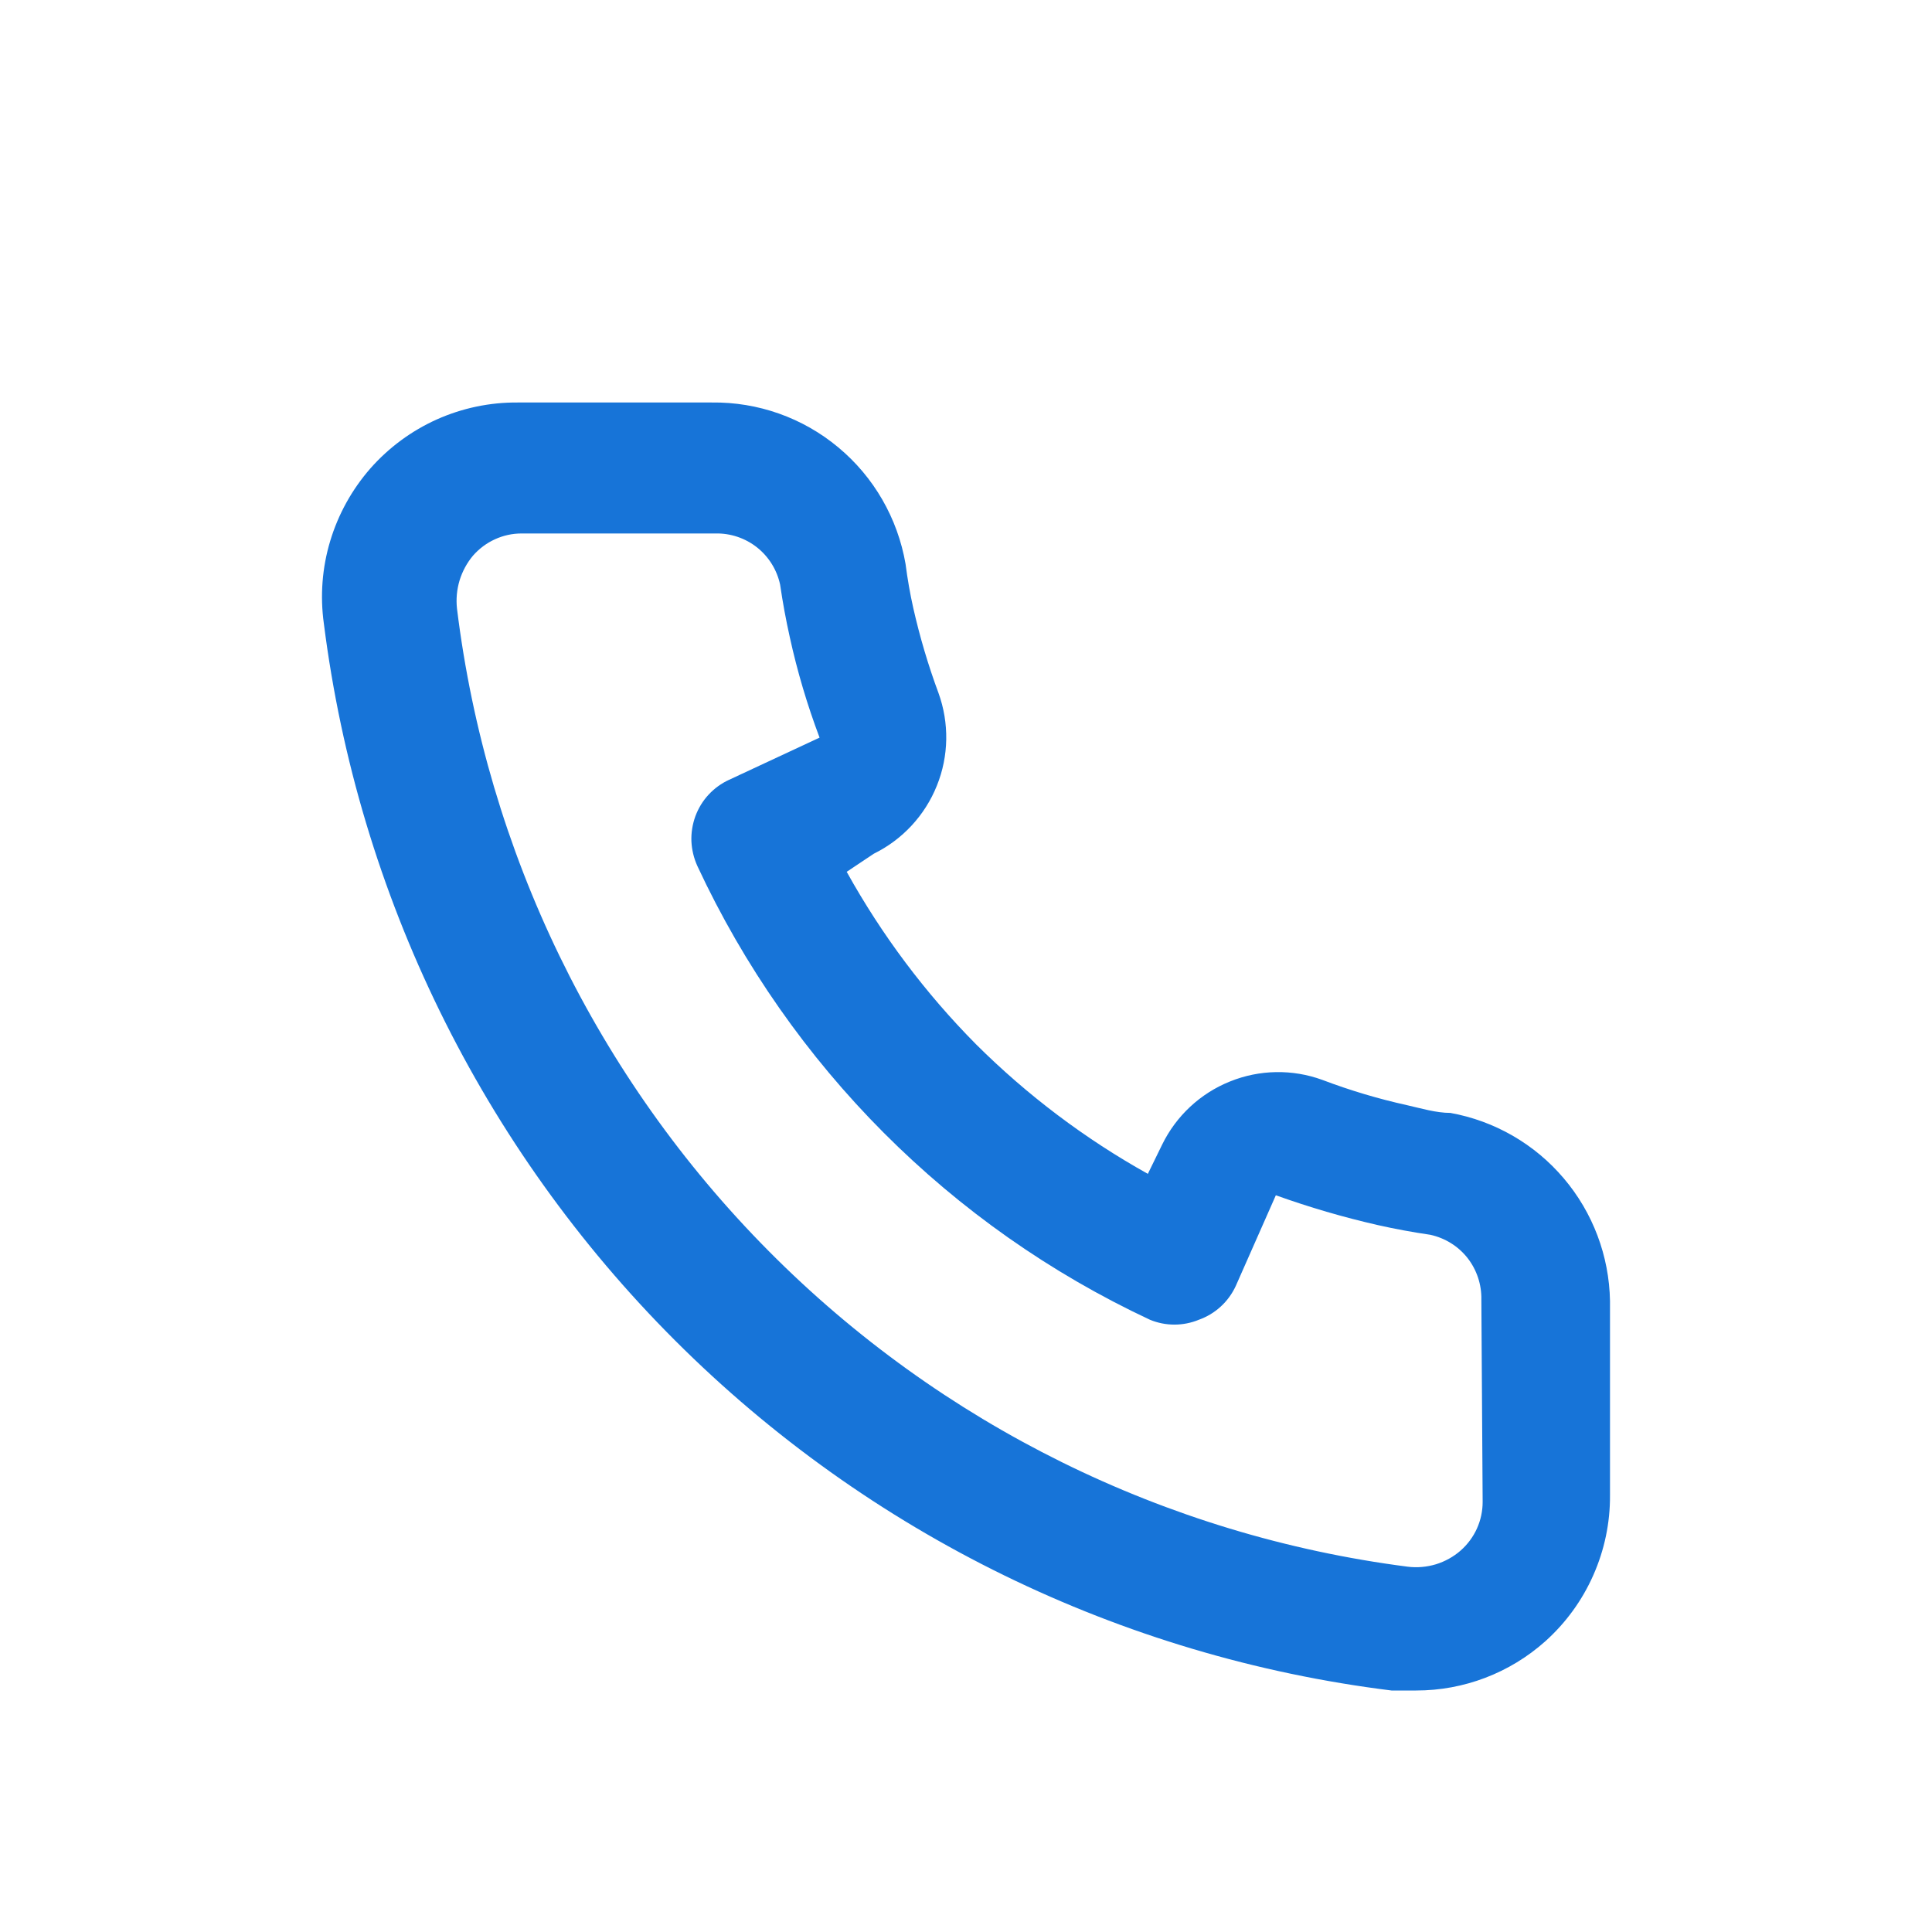 <svg xmlns="http://www.w3.org/2000/svg" width="24" height="24" viewBox="0 0 24 24" fill="none">
<path d="M18.017 13.825C17.84 13.825 17.656 13.769 17.479 13.729C17.121 13.65 16.77 13.545 16.427 13.415C16.055 13.279 15.645 13.286 15.278 13.435C14.91 13.583 14.61 13.863 14.436 14.22L14.259 14.582C13.477 14.146 12.759 13.604 12.124 12.972C11.493 12.335 10.953 11.614 10.518 10.83L10.855 10.605C11.211 10.43 11.49 10.129 11.638 9.76C11.787 9.392 11.793 8.981 11.658 8.608C11.53 8.263 11.426 7.911 11.345 7.553C11.305 7.376 11.273 7.19 11.249 7.005C11.151 6.438 10.855 5.924 10.413 5.557C9.972 5.189 9.414 4.992 8.84 5H6.431C6.085 4.997 5.743 5.069 5.427 5.21C5.111 5.352 4.829 5.56 4.6 5.82C4.372 6.081 4.202 6.388 4.102 6.72C4.002 7.052 3.975 7.402 4.023 7.746C4.45 11.119 5.986 14.254 8.388 16.654C10.79 19.054 13.921 20.583 17.286 21H17.591C18.183 21.001 18.755 20.783 19.197 20.388C19.451 20.16 19.654 19.881 19.792 19.569C19.931 19.256 20.002 18.918 20 18.576V16.161C19.99 15.601 19.787 15.063 19.425 14.637C19.064 14.211 18.566 13.924 18.017 13.825ZM18.418 18.657C18.418 18.771 18.394 18.884 18.347 18.988C18.3 19.092 18.231 19.185 18.145 19.261C18.056 19.339 17.951 19.397 17.838 19.432C17.724 19.466 17.605 19.477 17.487 19.462C14.48 19.075 11.687 17.696 9.549 15.541C7.41 13.386 6.048 10.578 5.677 7.561C5.664 7.443 5.675 7.324 5.709 7.21C5.744 7.097 5.801 6.991 5.877 6.901C5.953 6.815 6.045 6.746 6.149 6.699C6.253 6.651 6.365 6.627 6.479 6.627H8.888C9.075 6.623 9.257 6.684 9.404 6.8C9.55 6.916 9.652 7.08 9.691 7.263C9.723 7.483 9.763 7.7 9.811 7.915C9.904 8.34 10.028 8.757 10.181 9.163L9.057 9.687C8.961 9.731 8.874 9.794 8.802 9.872C8.73 9.949 8.675 10.041 8.638 10.14C8.602 10.24 8.585 10.345 8.589 10.451C8.594 10.557 8.619 10.661 8.663 10.758C9.819 13.24 11.808 15.235 14.284 16.394C14.479 16.475 14.698 16.475 14.894 16.394C14.994 16.358 15.086 16.303 15.164 16.231C15.243 16.159 15.306 16.072 15.351 15.975L15.849 14.848C16.264 14.997 16.688 15.121 17.118 15.219C17.332 15.267 17.549 15.307 17.768 15.339C17.951 15.379 18.114 15.48 18.23 15.627C18.345 15.774 18.406 15.957 18.402 16.145L18.418 18.657Z" fill="#1774D8"/>
</svg>